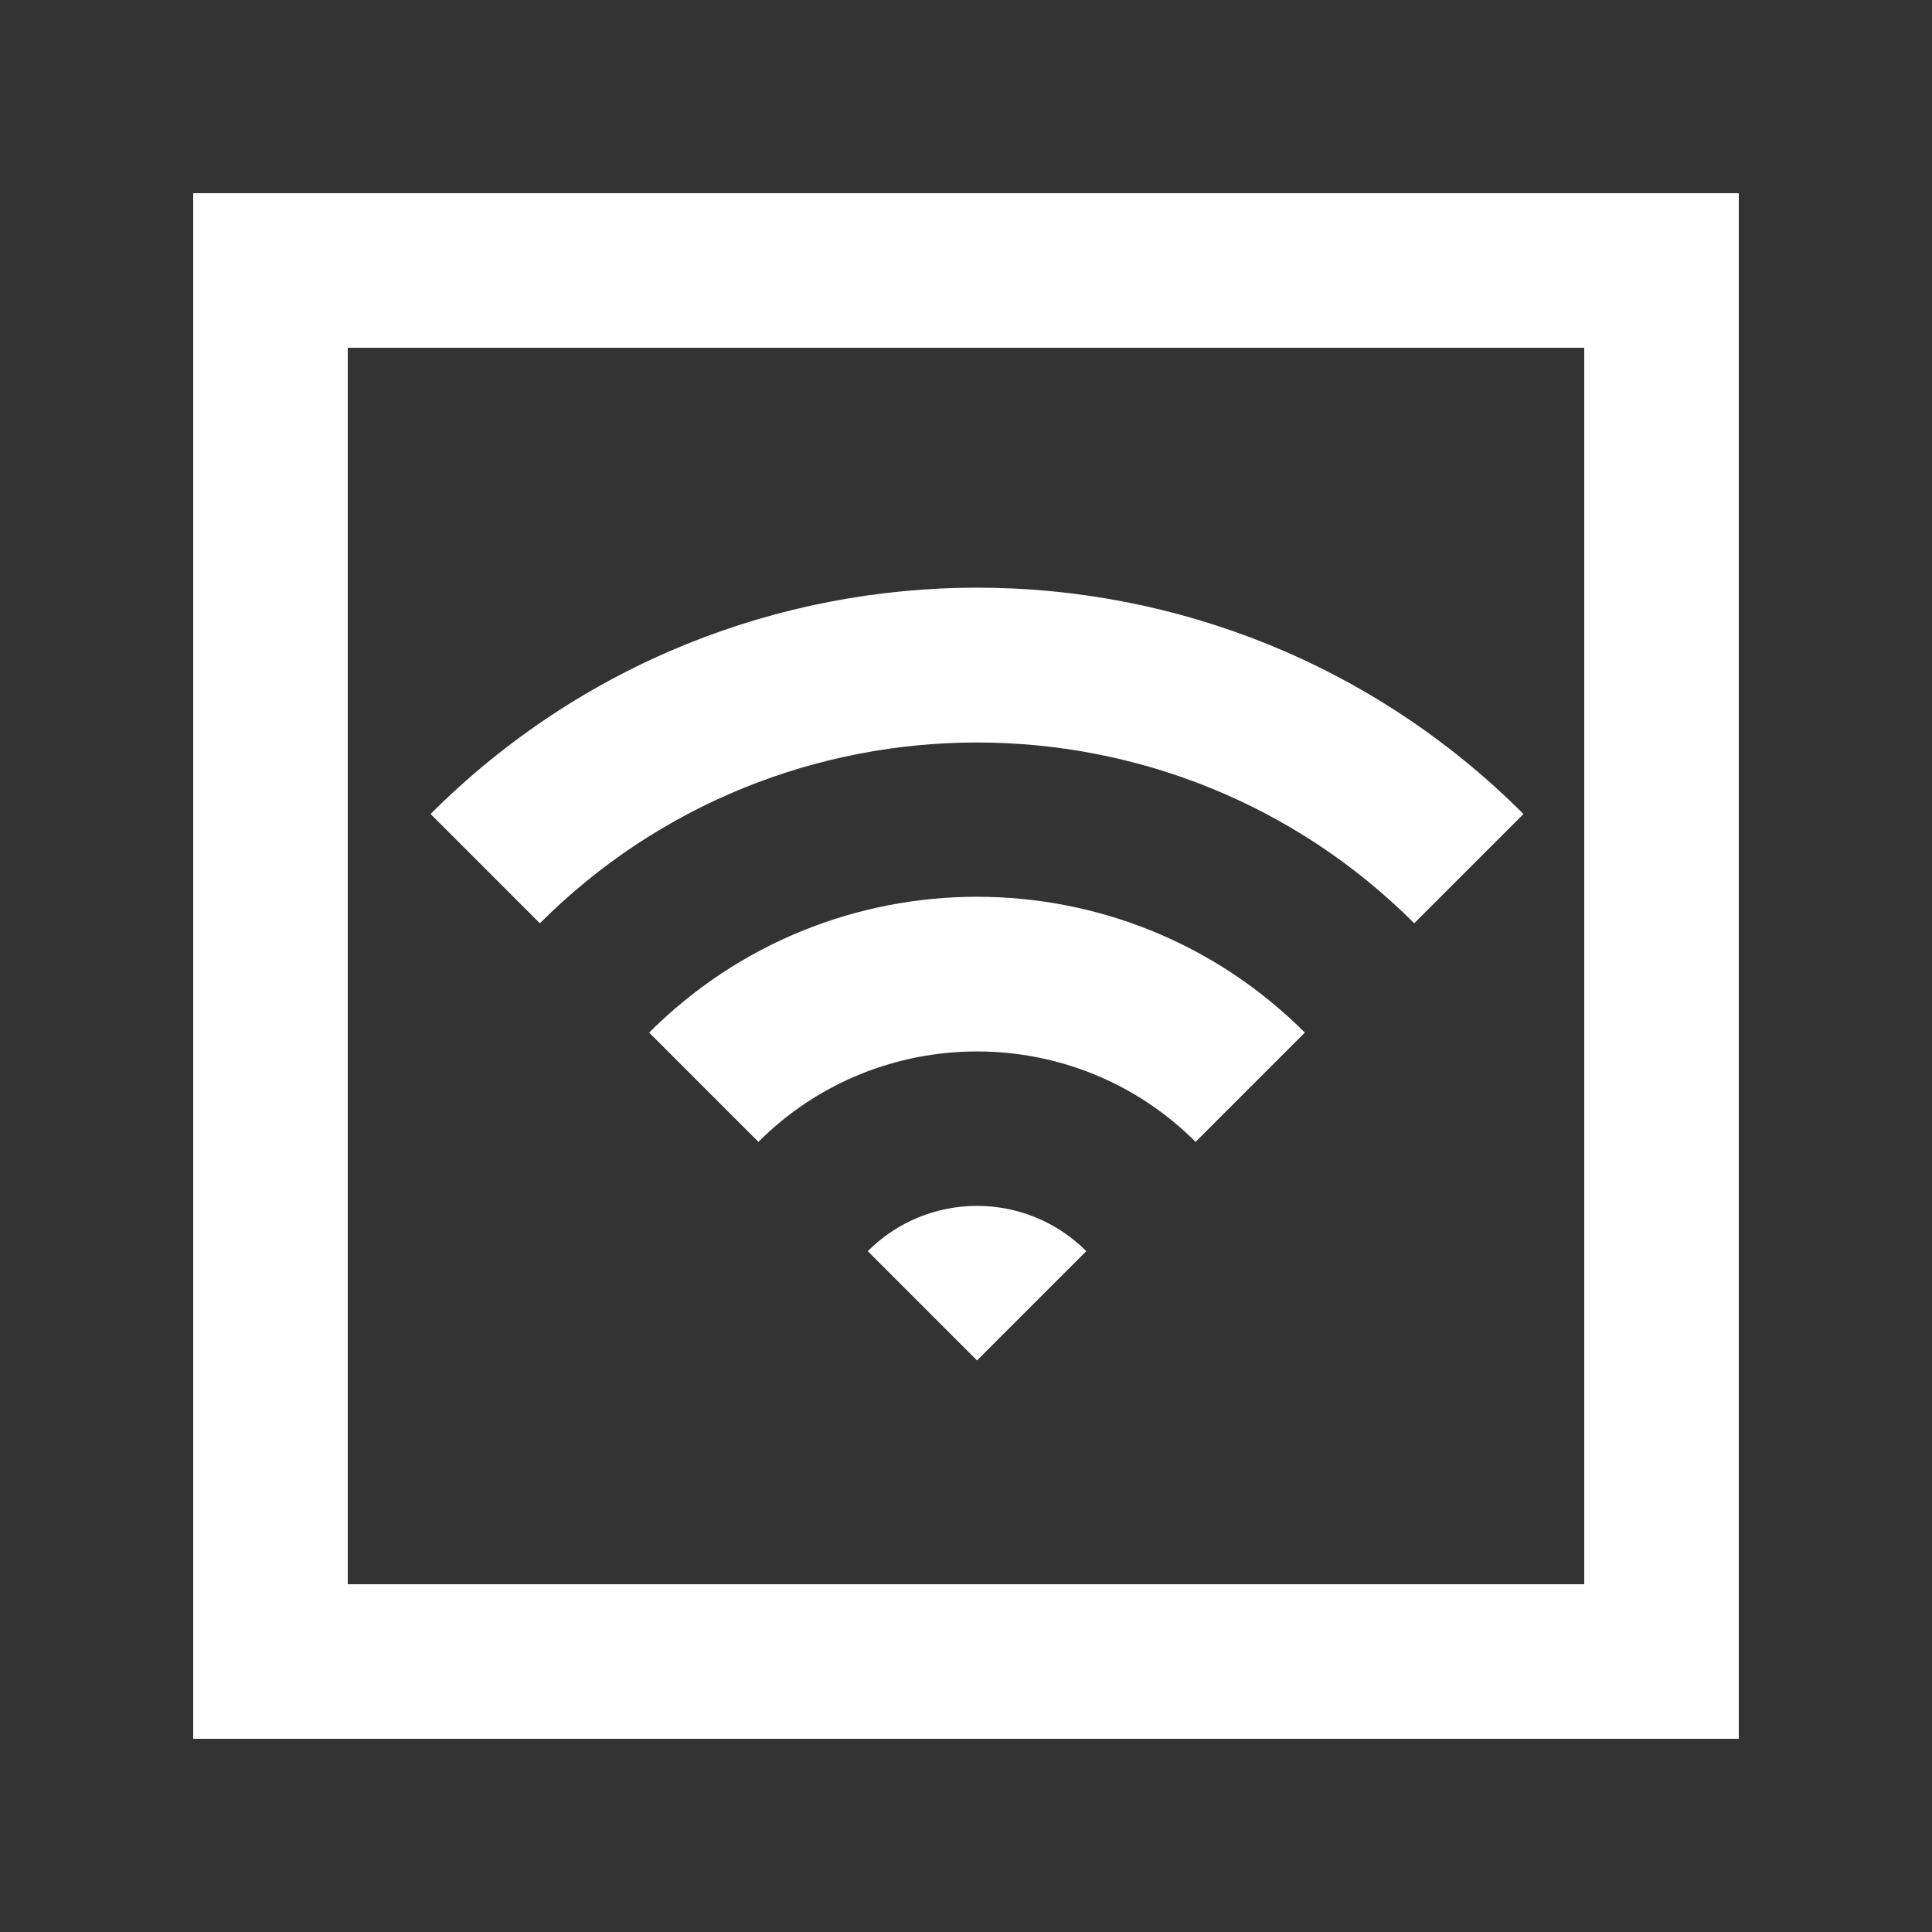 <!-- Generated by IcoMoon.io -->
<svg version="1.1" xmlns="http://www.w3.org/2000/svg" width="40" height="40" viewBox="0 0 40 40">
<rect x="0" y="0" width="40" height="40" fill="#333333" stroke="none"/>
<title>mp-wifi_cover-</title>
<path fill="#fff" d="M22.491 25.904v0c-1.25-1.25-3.275-1.25-4.525 0l2.262 2.262 2.262-2.262zM27.016 21.379v0c-3.749-3.75-9.827-3.75-13.576 0l2.262 2.262c2.496-2.496 6.557-2.496 9.051 0l2.262-2.262zM11.178 19.115v0c4.99-4.99 13.11-4.99 18.102 0l2.262-2.262c-6.248-6.248-16.379-6.248-22.627 0l2.262 2.262zM7.2 32.8v-25.6h25.6v25.6h-25.6zM4 36h32v-32h-32v32z"></path>
</svg>
